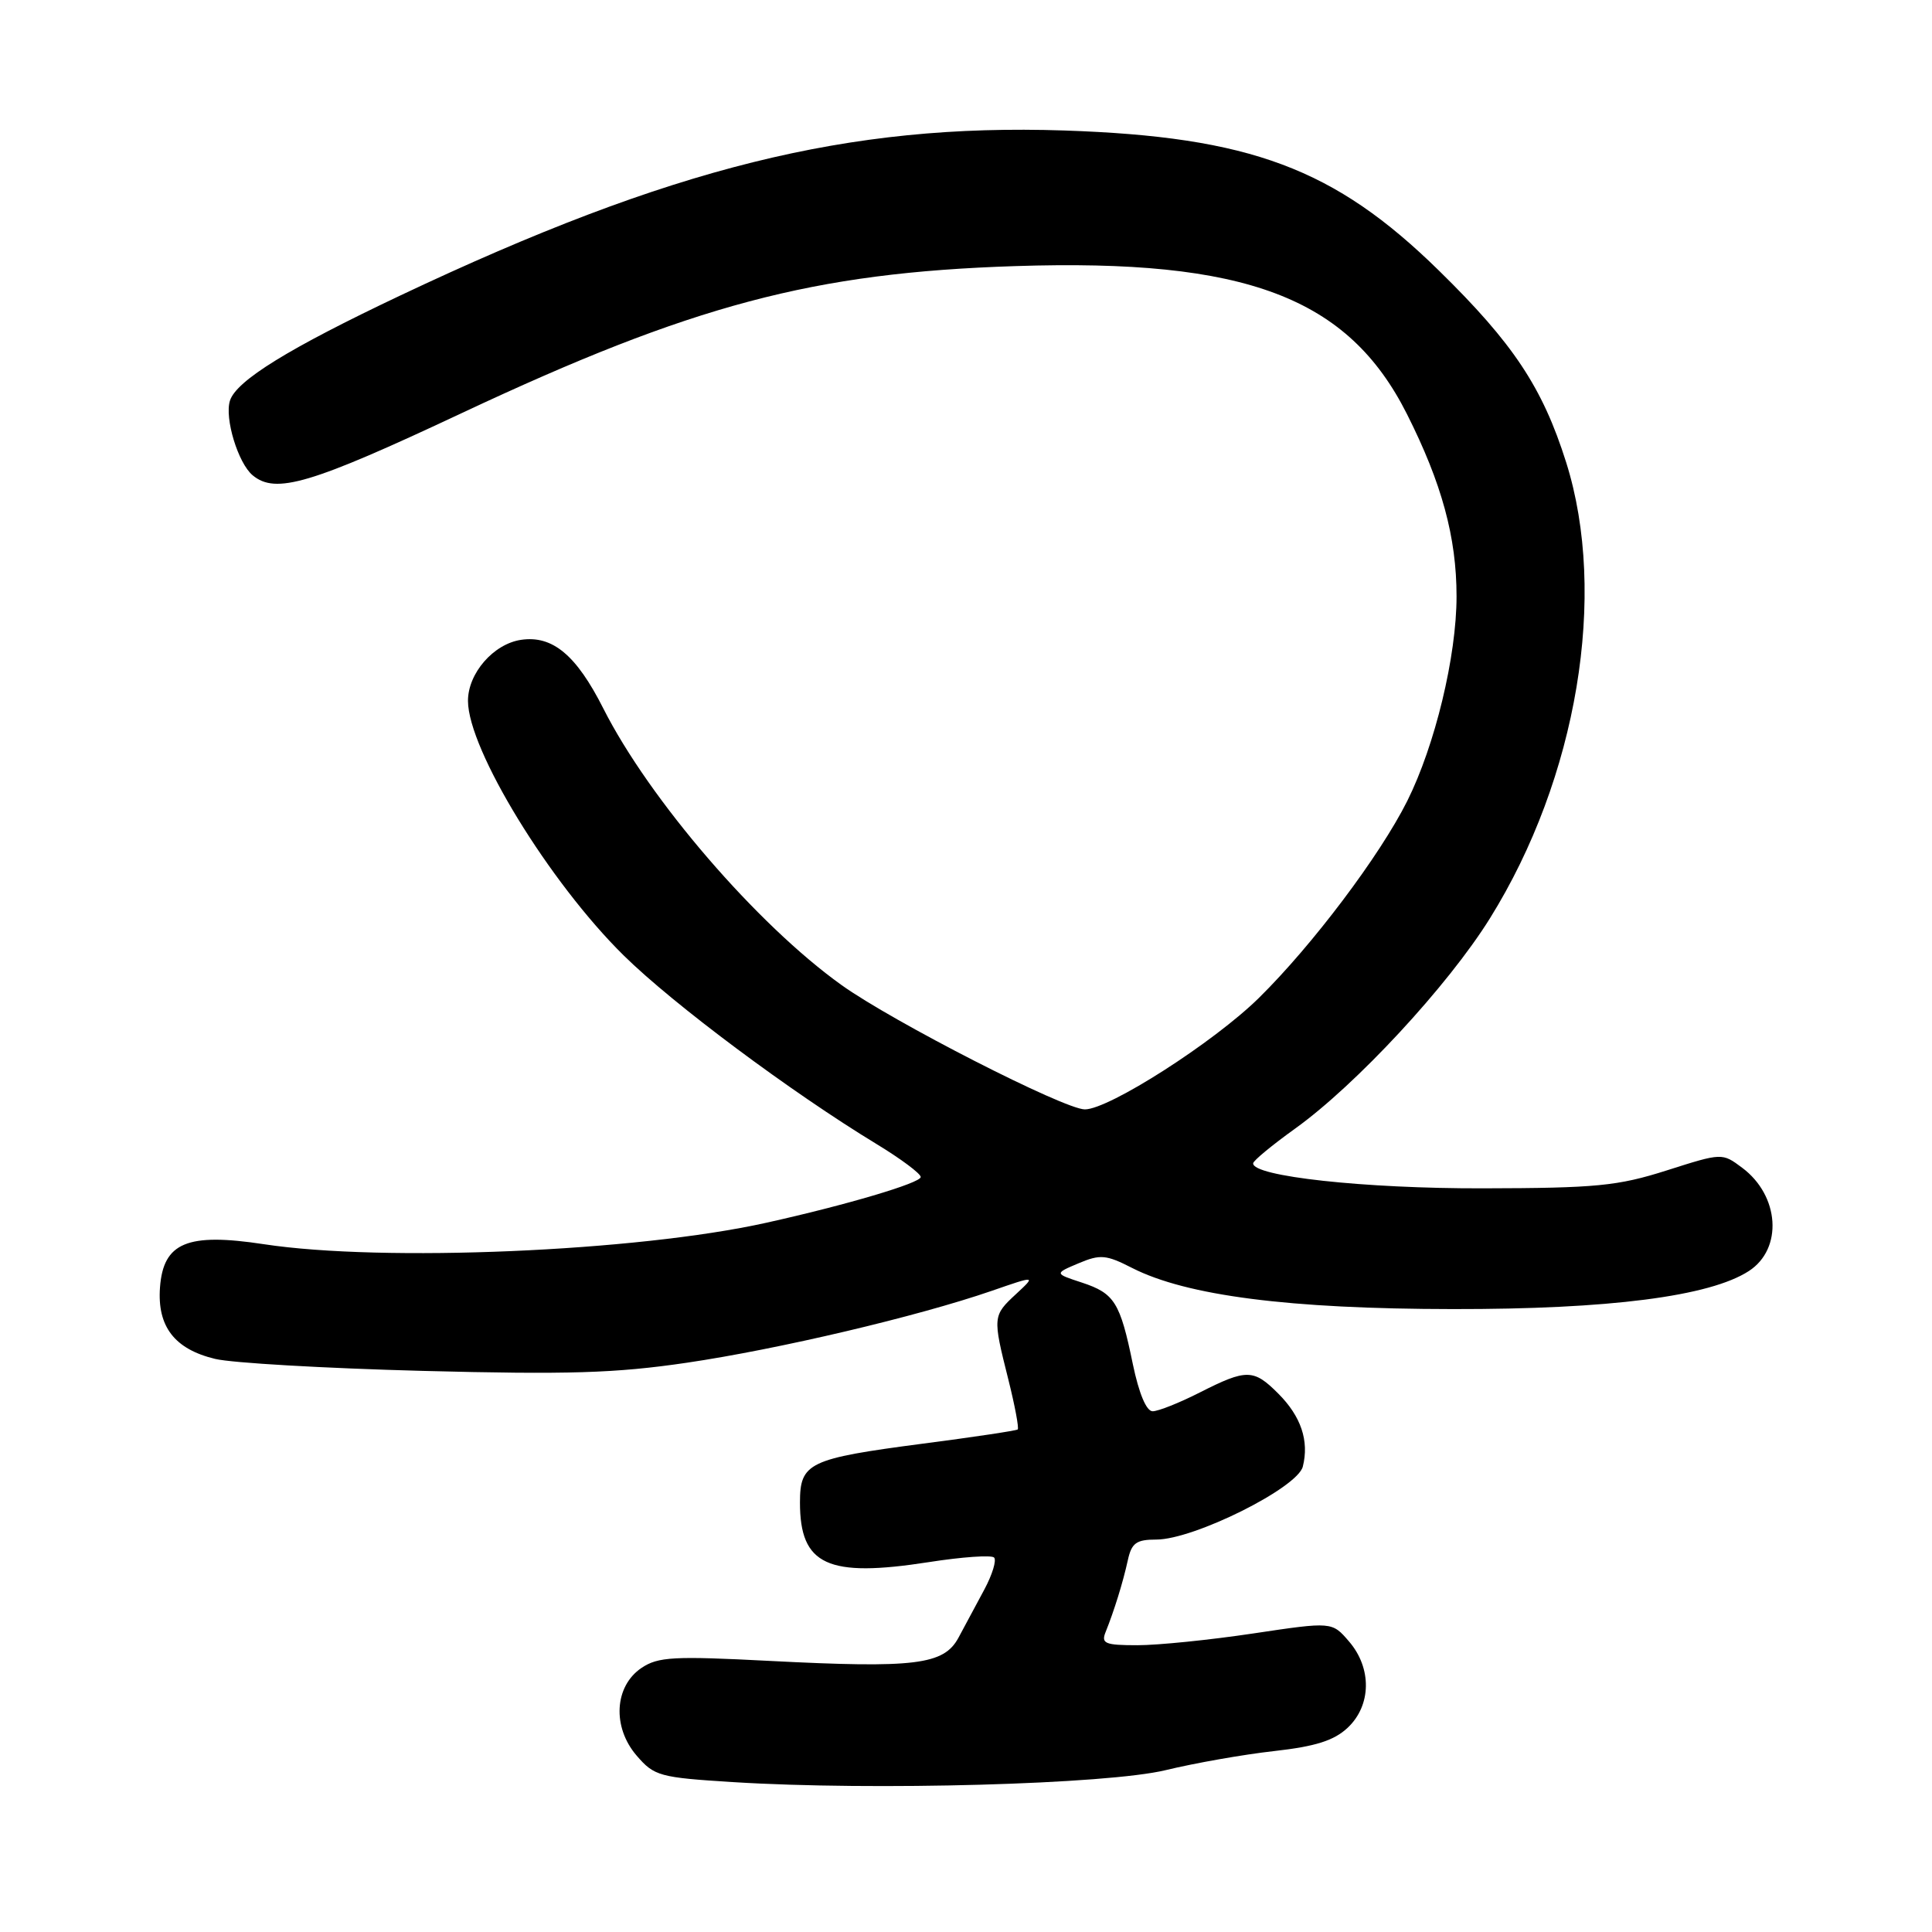 <?xml version="1.0" encoding="UTF-8" standalone="no"?>
<!DOCTYPE svg PUBLIC "-//W3C//DTD SVG 1.1//EN" "http://www.w3.org/Graphics/SVG/1.1/DTD/svg11.dtd" >
<svg xmlns="http://www.w3.org/2000/svg" xmlns:xlink="http://www.w3.org/1999/xlink" version="1.1" viewBox="0 0 256 256">
 <g >
 <path fill="currentColor"
d=" M 154.47 234.55 C 158.31 233.62 164.76 232.48 168.80 232.03 C 174.32 231.41 176.76 230.64 178.58 228.93 C 181.72 225.97 181.80 221.04 178.75 217.50 C 176.50 214.88 176.50 214.88 166.07 216.44 C 160.34 217.30 153.43 218.00 150.72 218.00 C 146.42 218.00 145.88 217.78 146.50 216.25 C 147.63 213.44 148.79 209.71 149.44 206.75 C 149.94 204.45 150.56 204.00 153.22 204.00 C 158.19 204.00 171.92 197.16 172.63 194.33 C 173.49 190.92 172.39 187.67 169.38 184.66 C 166.11 181.38 165.18 181.37 159.00 184.50 C 156.29 185.88 153.47 187.00 152.73 187.00 C 151.90 187.00 150.92 184.65 150.11 180.77 C 148.42 172.55 147.68 171.38 143.36 169.95 C 139.70 168.75 139.70 168.75 142.92 167.39 C 145.79 166.18 146.57 166.25 150.01 168.01 C 157.24 171.69 170.82 173.44 192.50 173.46 C 213.23 173.49 226.55 171.78 231.73 168.42 C 236.27 165.48 235.81 158.43 230.84 154.73 C 228.19 152.75 228.19 152.75 220.84 155.09 C 214.36 157.15 211.51 157.43 196.50 157.46 C 180.78 157.50 165.92 155.87 166.05 154.14 C 166.07 153.79 168.57 151.73 171.59 149.56 C 179.67 143.77 191.86 130.62 197.42 121.69 C 209.00 103.10 213.06 78.79 207.52 61.25 C 204.39 51.34 200.52 45.51 190.68 35.87 C 176.83 22.29 165.67 18.12 141.00 17.29 C 112.43 16.34 88.92 22.18 53.05 39.15 C 38.27 46.15 31.31 50.44 30.47 53.09 C 29.73 55.41 31.55 61.38 33.48 62.98 C 36.53 65.52 41.14 64.15 61.16 54.75 C 91.76 40.38 107.75 36.13 134.51 35.26 C 165.09 34.26 178.63 39.38 186.43 54.87 C 191.05 64.04 193.00 71.20 193.00 79.02 C 193.00 86.96 190.15 98.77 186.46 106.15 C 182.84 113.38 173.89 125.26 166.81 132.23 C 160.85 138.10 146.95 147.00 143.75 147.00 C 141.02 147.00 118.30 135.39 111.50 130.52 C 100.31 122.51 86.03 105.93 79.93 93.85 C 76.36 86.79 73.21 84.17 69.05 84.78 C 65.39 85.32 62.00 89.22 62.01 92.88 C 62.03 99.31 72.80 116.91 82.64 126.60 C 89.20 133.06 104.79 144.69 116.16 151.60 C 119.37 153.55 122.00 155.51 122.00 155.96 C 122.00 156.75 112.10 159.68 101.50 162.03 C 84.37 165.84 50.74 167.27 34.94 164.86 C 24.81 163.32 21.64 164.64 21.20 170.59 C 20.82 175.77 23.13 178.77 28.50 180.06 C 30.70 180.60 43.07 181.31 56.00 181.65 C 75.28 182.15 81.57 181.96 91.00 180.57 C 103.15 178.78 121.56 174.44 131.39 171.05 C 137.28 169.01 137.28 169.01 134.64 171.46 C 131.54 174.33 131.52 174.48 133.60 182.75 C 134.48 186.26 135.04 189.26 134.85 189.41 C 134.66 189.57 129.00 190.42 122.29 191.29 C 107.13 193.28 106.00 193.82 106.00 199.10 C 106.00 207.39 109.65 209.08 123.07 206.99 C 127.47 206.30 131.37 206.03 131.72 206.38 C 132.07 206.74 131.49 208.64 130.43 210.62 C 129.37 212.60 127.83 215.47 127.00 217.01 C 125.06 220.60 121.26 221.07 102.00 220.08 C 89.26 219.42 87.20 219.53 85.00 221.01 C 81.40 223.44 81.10 228.85 84.36 232.63 C 86.69 235.34 87.39 235.53 97.16 236.14 C 115.72 237.30 146.73 236.43 154.47 234.55 Z "/>
</g>
</svg>